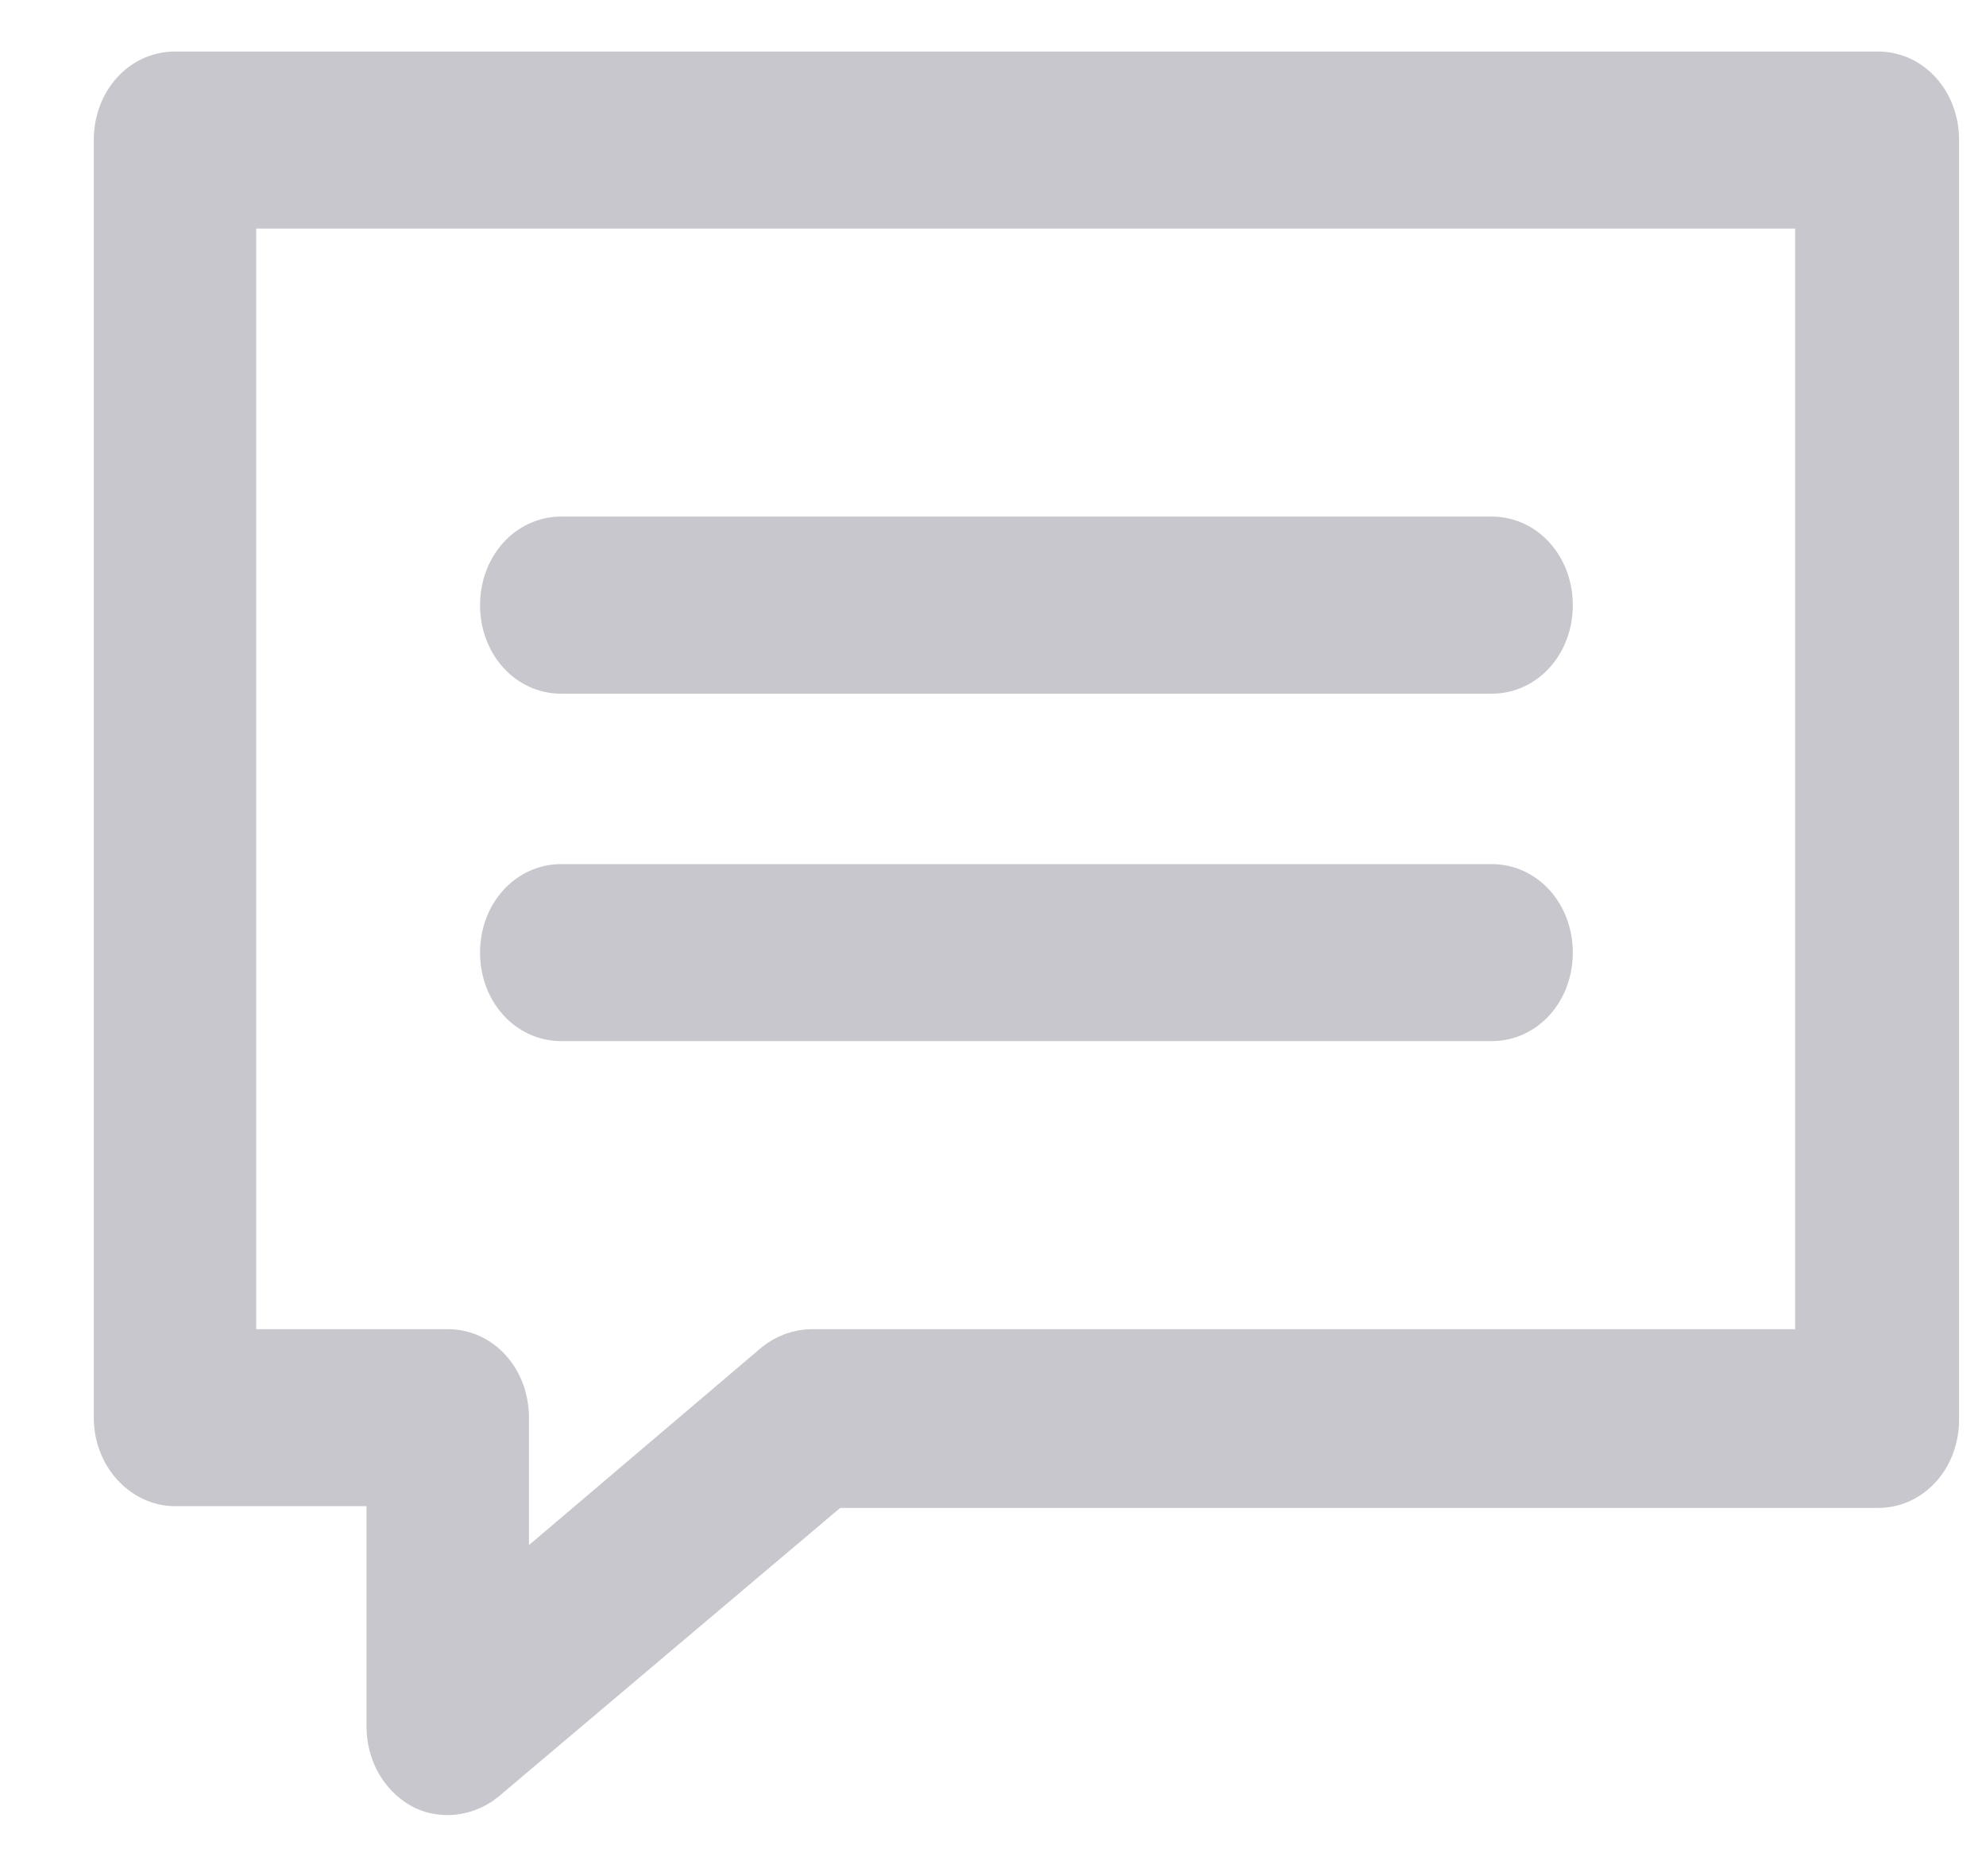 <?xml version="1.0" encoding="UTF-8" standalone="no"?>
<svg width="18px" height="17px" viewBox="0 0 18 17" version="1.1" xmlns="http://www.w3.org/2000/svg" xmlns:xlink="http://www.w3.org/1999/xlink">
    <!-- Generator: Sketch 42 (36781) - http://www.bohemiancoding.com/sketch -->
    <title>reply</title>
    <desc>Created with Sketch.</desc>
    <defs></defs>
    <g id="BFC" stroke="none" stroke-width="1" fill="none" fill-rule="evenodd">
        <g id="21.-Bidding" transform="translate(-566, -1140)" stroke="#C7C7CD" stroke-width="0.3" fill="#C7C7CD">
            <g id="#biding-item" transform="translate(0, 1083)">
                <g id="text" transform="translate(151.205, 2.437)">
                    <g id="summary" transform="translate(1.795, 42)">
                        <g id="reply" transform="translate(414, 13)">
                            <path d="M2.472,13.061 L0.586,13.061 C0.272,13.061 0,12.775 0,12.409 L0,0.832 C0,0.467 0.257,0.18 0.586,0.18 L16.02,0.18 C16.349,0.18 16.606,0.467 16.606,0.832 L16.606,12.425 C16.606,12.791 16.349,13.077 16.02,13.077 L6.56,13.077 L3.416,15.733 C3.316,15.813 3.187,15.86 3.058,15.86 C2.973,15.86 2.887,15.844 2.801,15.797 C2.601,15.685 2.472,15.463 2.472,15.208 L2.472,13.061 Z M4.087,5.699 C3.759,5.699 3.501,5.412 3.501,5.047 C3.501,4.681 3.759,4.394 4.087,4.394 L12.519,4.394 C12.848,4.394 13.105,4.681 13.105,5.047 C13.105,5.412 12.848,5.699 12.519,5.699 L4.087,5.699 Z M4.087,8.847 C3.759,8.847 3.501,8.561 3.501,8.195 C3.501,7.829 3.759,7.543 4.087,7.543 L12.519,7.543 C12.848,7.543 13.105,7.829 13.105,8.195 C13.105,8.561 12.848,8.847 12.519,8.847 L4.087,8.847 Z M1.172,1.484 L1.172,1.484 L1.172,11.757 L3.058,11.757 C3.387,11.757 3.644,12.044 3.644,12.409 L3.644,13.888 L6.002,11.885 C6.102,11.805 6.231,11.757 6.36,11.757 L15.42,11.757 L15.42,1.484 L1.172,1.484 Z" id="speech-bubble"></path>
                        </g>
                    </g>
                </g>
            </g>
        </g>
    </g>
</svg>